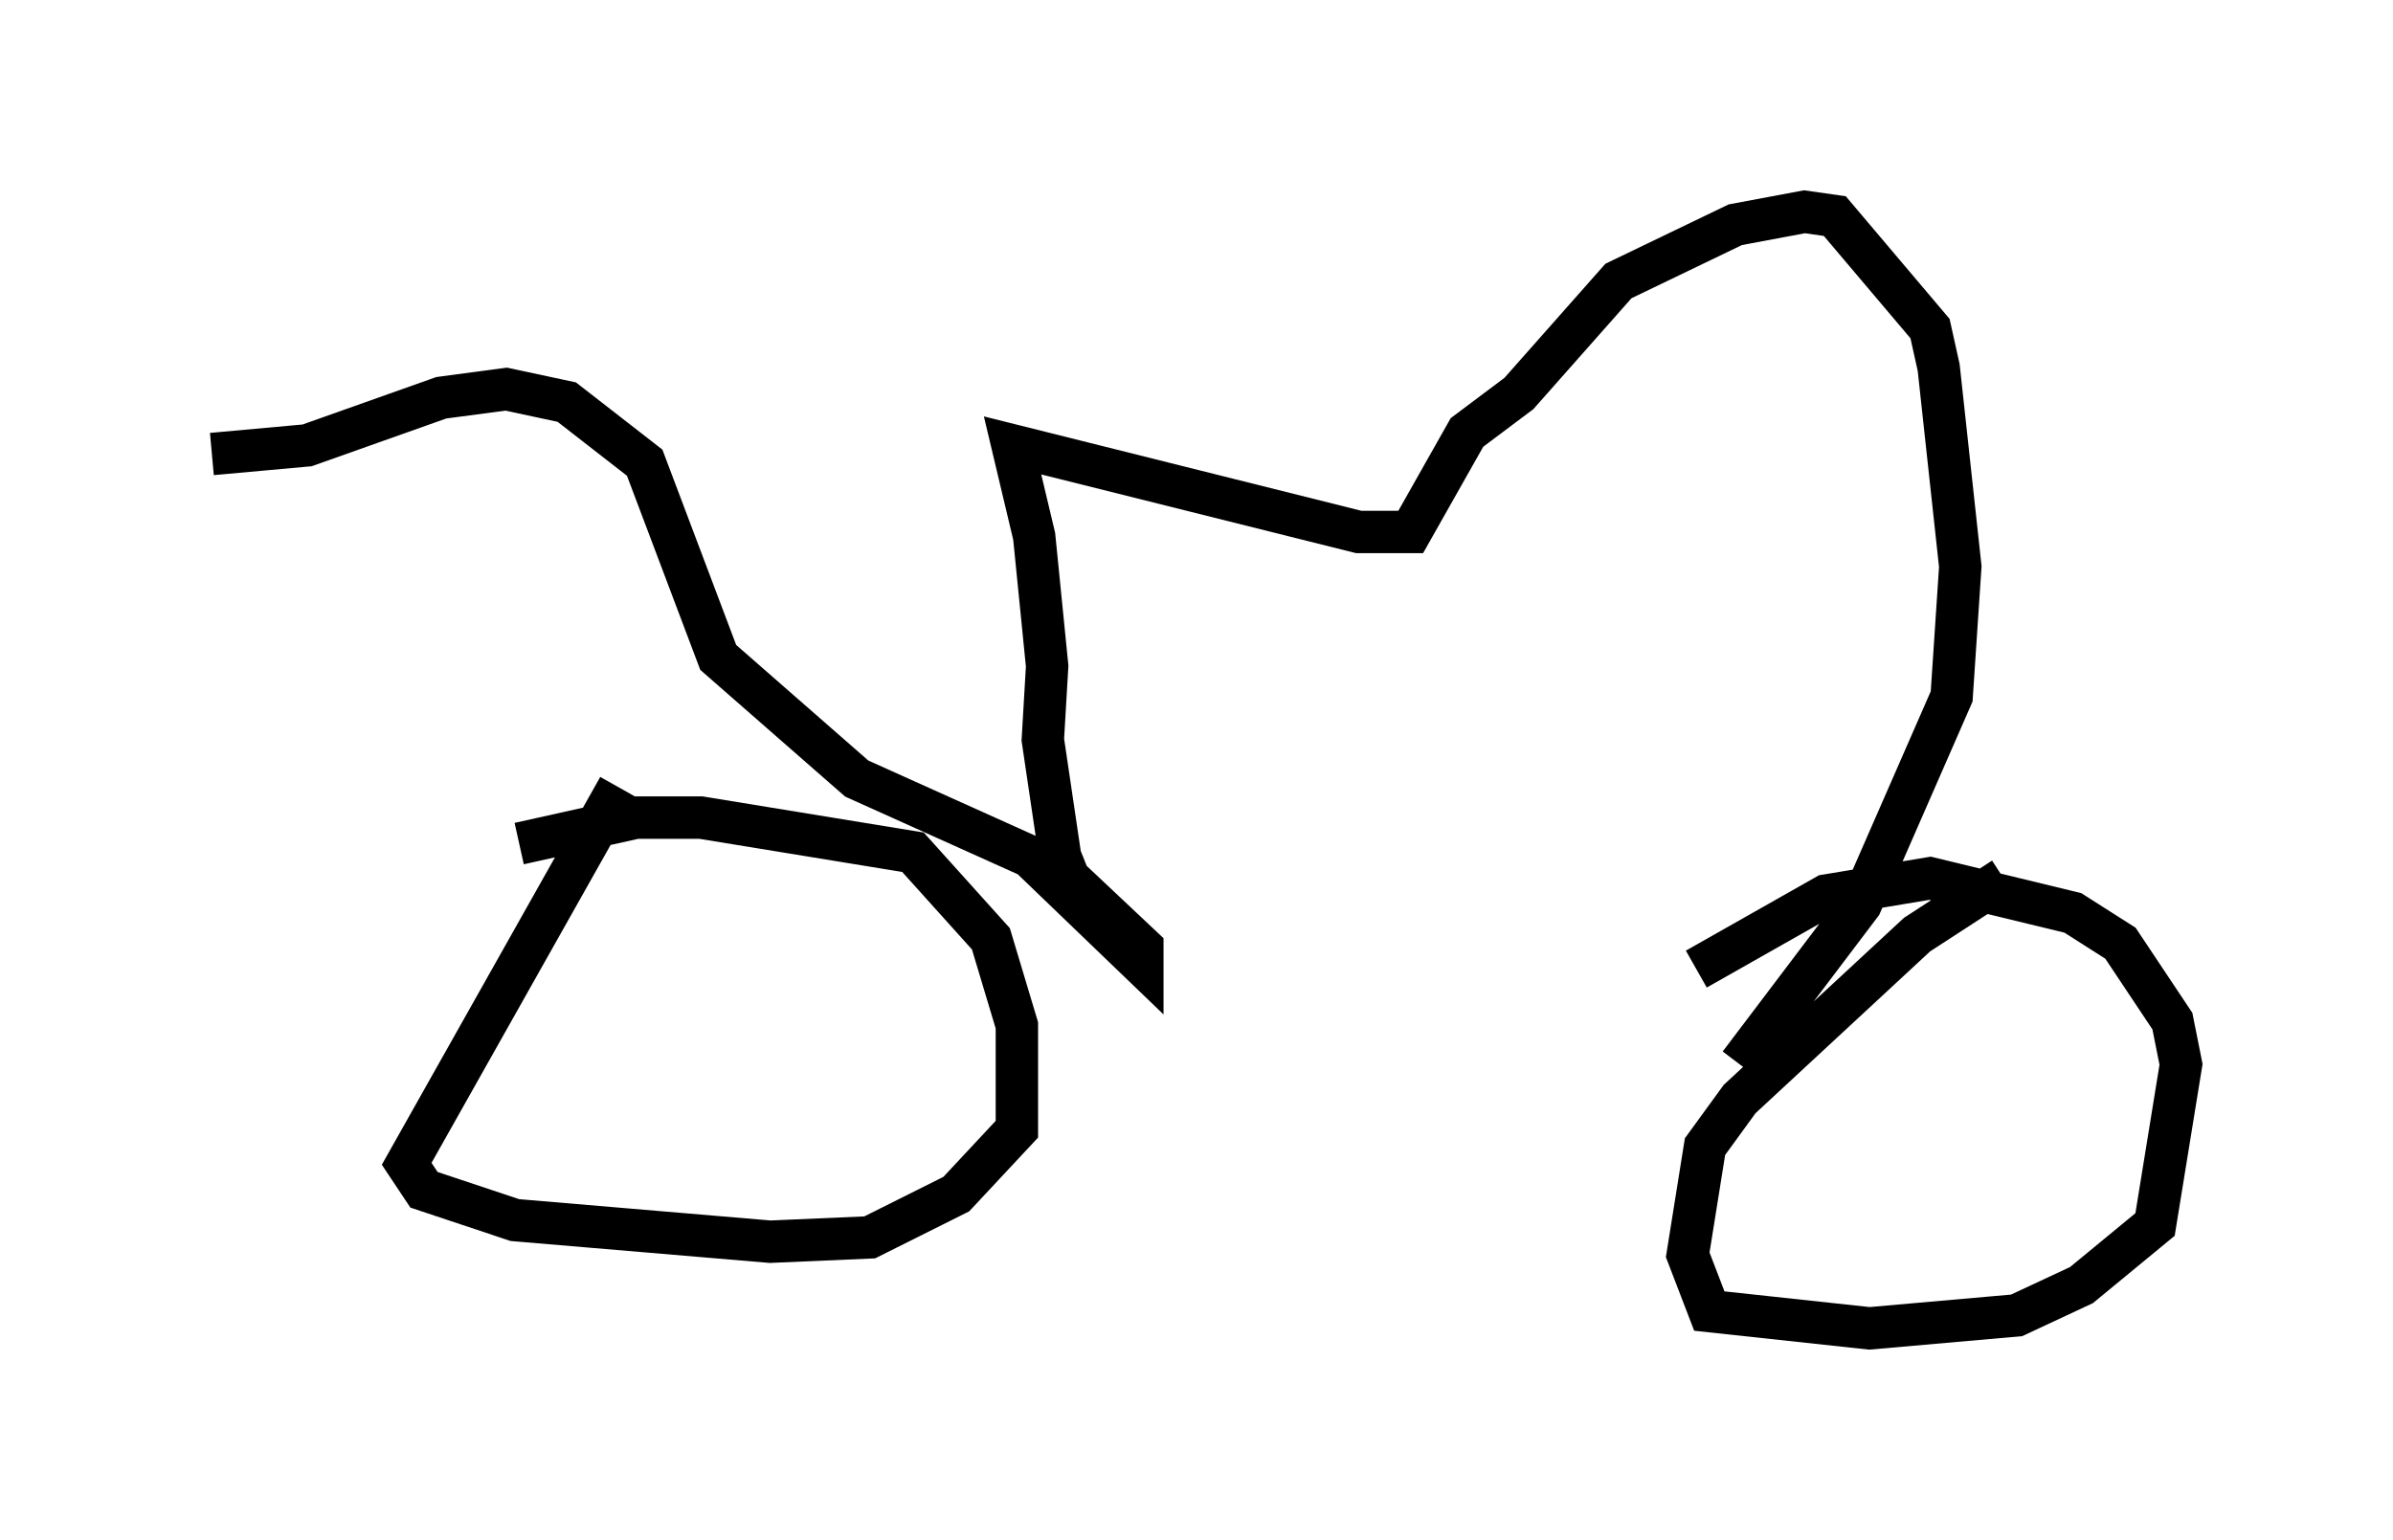 <?xml version="1.0" encoding="utf-8" ?>
<svg baseProfile="full" height="36.338" version="1.1" width="56.448" xmlns="http://www.w3.org/2000/svg" xmlns:ev="http://www.w3.org/2001/xml-events" xmlns:xlink="http://www.w3.org/1999/xlink"><defs /><rect fill="white" height="36.338" width="56.448" x="0" y="0" /><path d="M48.284, 20.415 m-1.021, 0.306 l-2.042, 1.327 -4.185, 3.879 l-0.817, 1.123 -0.408, 2.552 l0.51, 1.327 3.777, 0.408 l3.471, -0.306 1.531, -0.715 l1.735, -1.429 0.613, -3.777 l-0.204, -1.021 -1.225, -1.838 l-1.123, -0.715 -3.369, -0.817 l-2.45, 0.408 -3.063, 1.735 m-25.419, -4.288 l-5.002, 8.881 0.408, 0.613 l2.144, 0.715 6.023, 0.51 l2.348, -0.102 2.042, -1.021 l1.429, -1.531 0.0, -2.45 l-0.613, -2.042 -1.838, -2.042 l-5.002, -0.817 -1.531, 0.0 l-2.756, 0.613 m28.788, 5.206 l2.858, -3.777 2.144, -4.9 l0.204, -3.063 -0.51, -4.696 l-0.204, -0.919 -2.246, -2.654 l-0.715, -0.102 -1.633, 0.306 l-2.756, 1.327 -2.348, 2.654 l-1.225, 0.919 -1.327, 2.348 l-1.225, 0.0 -8.167, -2.042 l0.51, 2.144 0.306, 3.063 l-0.102, 1.735 0.408, 2.756 l0.204, 0.51 1.735, 1.633 l0.0, 0.408 -2.654, -2.552 l-4.083, -1.838 -3.267, -2.858 l-1.735, -4.594 -1.838, -1.429 l-1.429, -0.306 -1.531, 0.204 l-3.165, 1.123 -2.246, 0.204 " fill="none" stroke="black" stroke-width="1" /></svg>